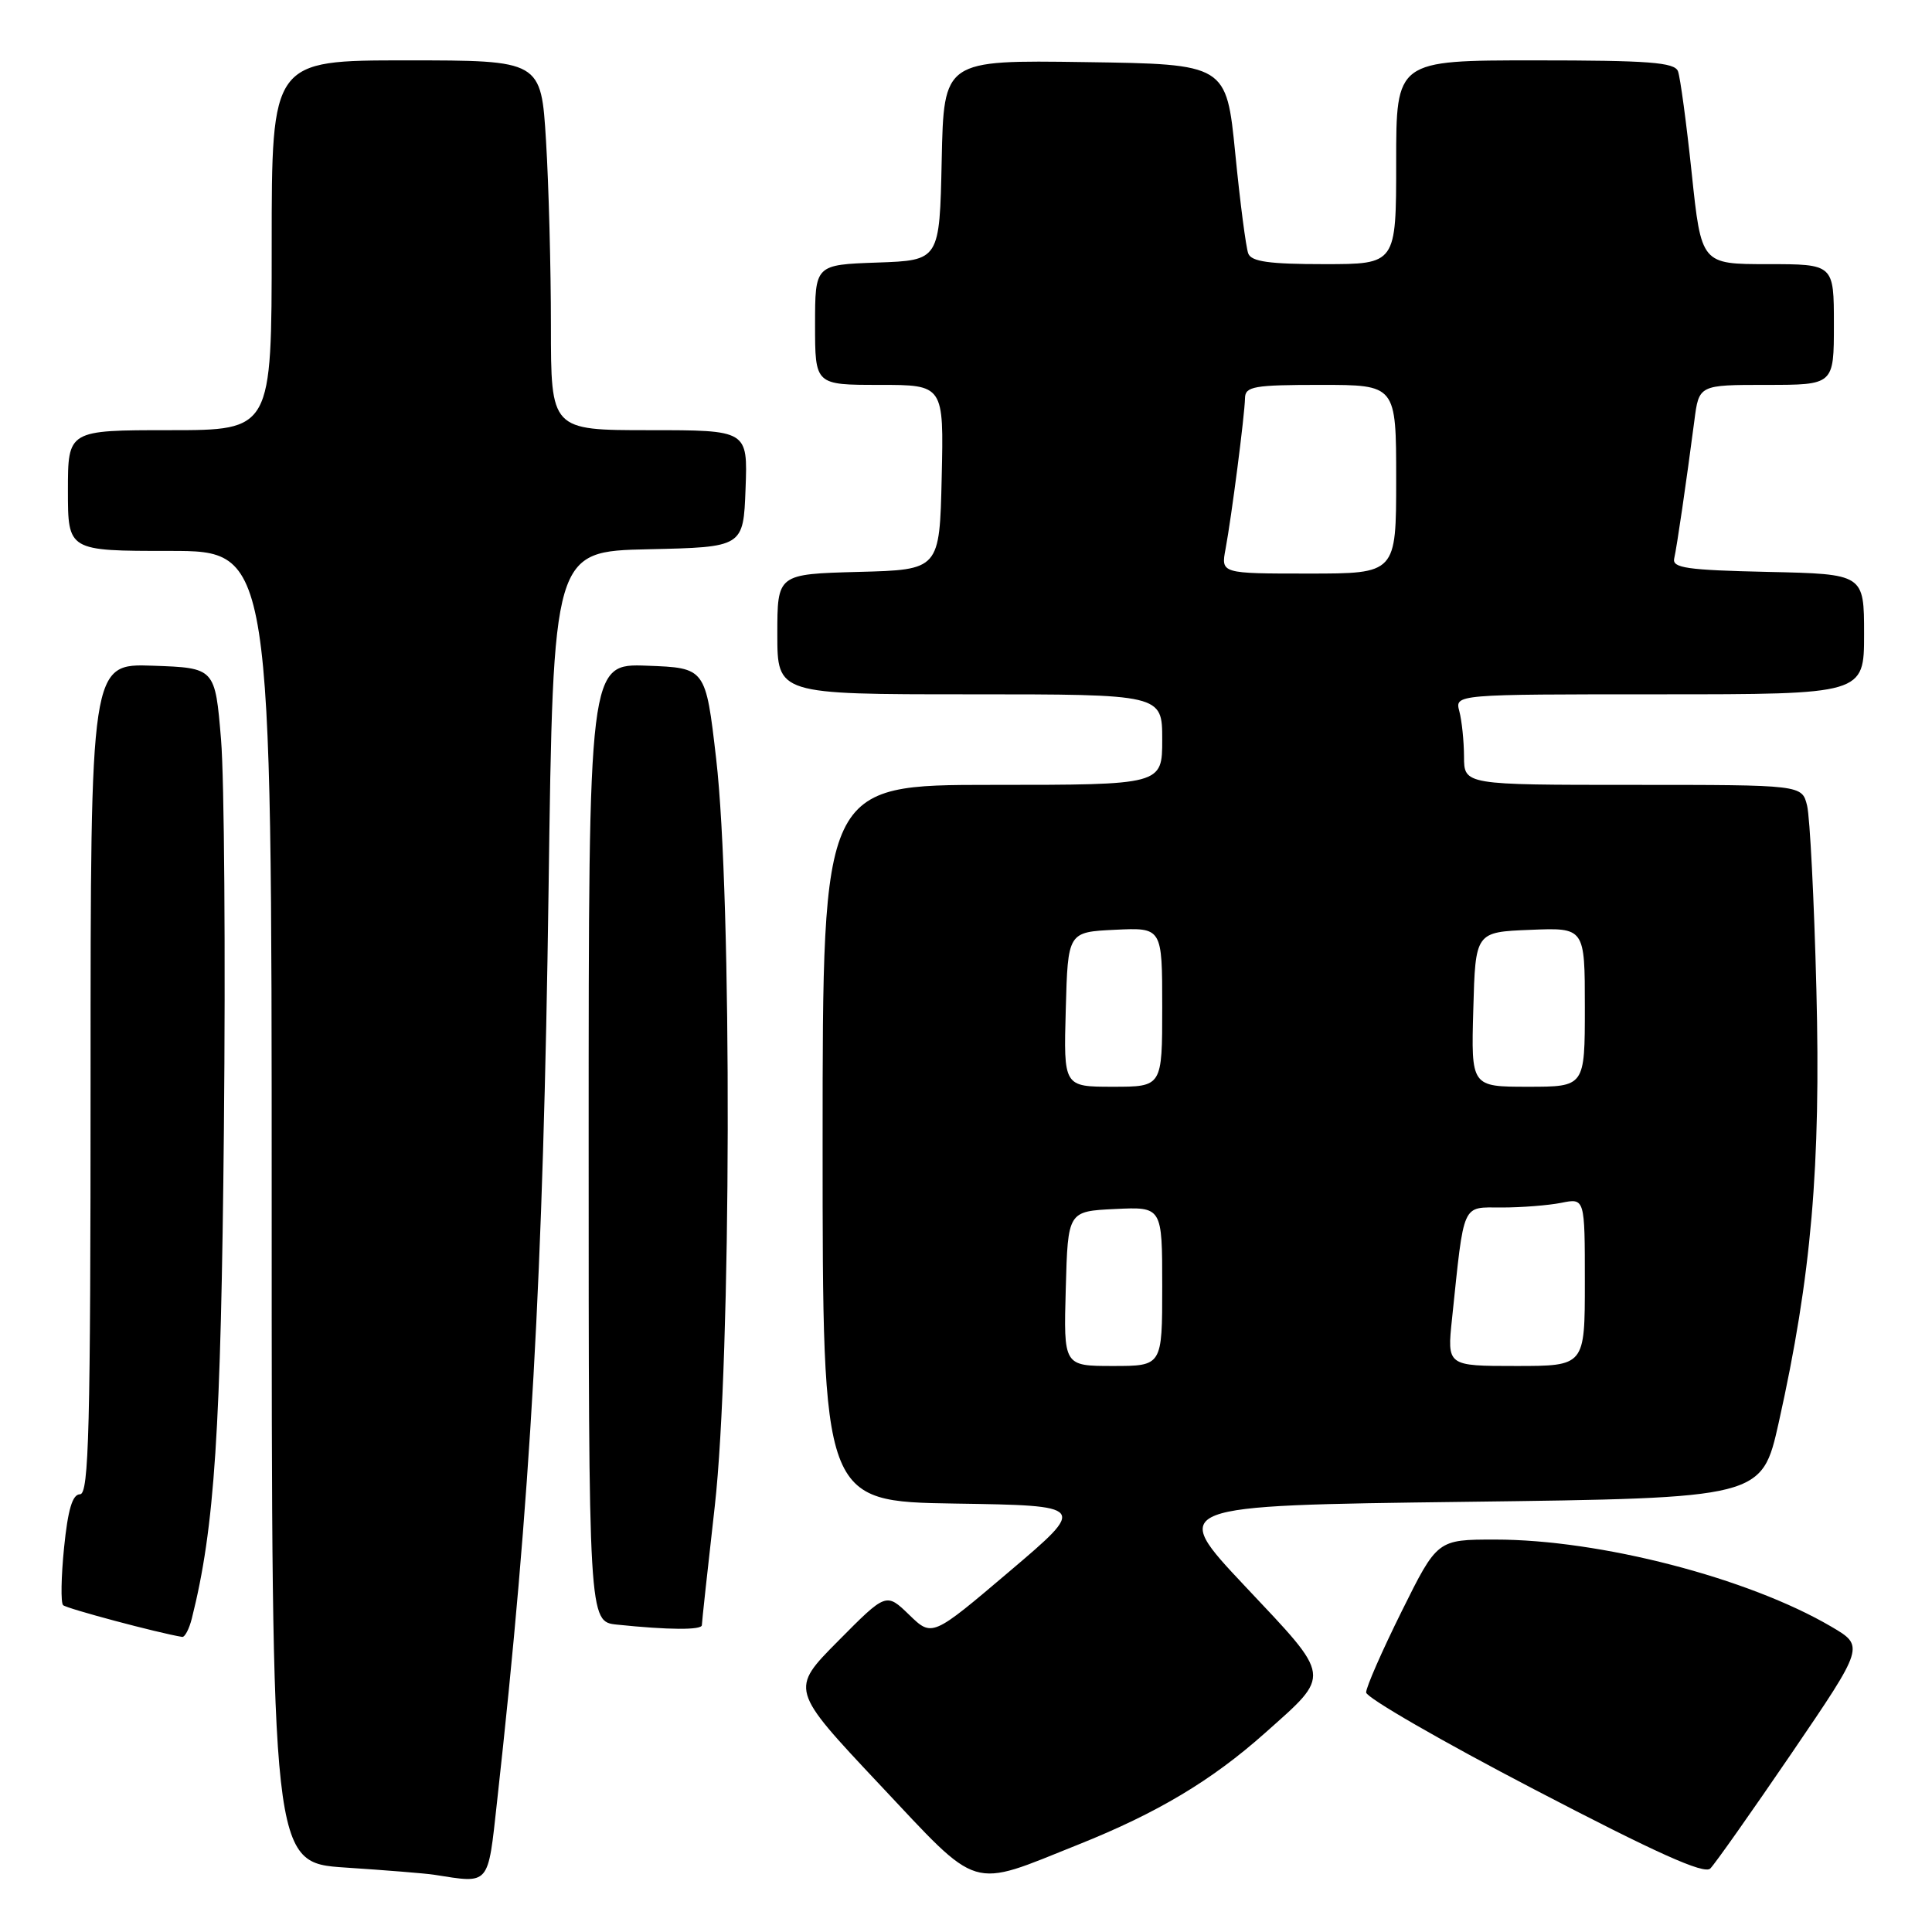 <?xml version="1.0" encoding="UTF-8" standalone="no"?>
<!DOCTYPE svg PUBLIC "-//W3C//DTD SVG 1.1//EN" "http://www.w3.org/Graphics/SVG/1.1/DTD/svg11.dtd" >
<svg xmlns="http://www.w3.org/2000/svg" xmlns:xlink="http://www.w3.org/1999/xlink" version="1.1" viewBox="0 0 256 256">
 <g >
 <path fill="currentColor"
d=" M 65.86 238.75 C 70.33 198.46 71.98 169.10 72.69 117.78 C 73.30 73.06 73.30 73.06 85.90 72.78 C 98.50 72.50 98.50 72.50 98.79 64.75 C 99.08 57.00 99.08 57.00 86.04 57.00 C 73.00 57.00 73.00 57.00 73.00 43.16 C 73.00 35.54 72.71 24.52 72.35 18.66 C 71.70 8.00 71.70 8.00 53.85 8.00 C 36.00 8.00 36.00 8.00 36.00 32.50 C 36.00 57.00 36.00 57.00 22.50 57.00 C 9.00 57.00 9.00 57.00 9.00 65.00 C 9.00 73.00 9.00 73.00 22.50 73.00 C 36.00 73.00 36.00 73.00 36.00 159.91 C 36.00 246.81 36.00 246.81 45.75 247.46 C 51.11 247.81 56.40 248.24 57.50 248.41 C 64.97 249.58 64.62 249.99 65.86 238.75 Z  M 142.92 244.40 C 153.35 240.23 160.53 235.94 167.59 229.66 C 176.47 221.75 176.56 222.48 165.01 210.22 C 154.92 199.50 154.92 199.50 194.18 199.00 C 233.45 198.50 233.45 198.50 235.69 188.50 C 240.02 169.08 241.28 154.57 240.68 131.08 C 240.38 119.21 239.82 108.26 239.45 106.75 C 238.77 104.00 238.77 104.00 216.38 104.00 C 194.00 104.00 194.00 104.00 193.99 100.25 C 193.98 98.19 193.70 95.49 193.37 94.25 C 192.77 92.00 192.77 92.00 219.88 92.00 C 247.00 92.00 247.00 92.00 247.00 84.03 C 247.00 76.06 247.00 76.06 234.25 75.78 C 223.52 75.54 221.55 75.26 221.84 74.00 C 222.20 72.44 223.43 64.00 224.51 55.75 C 225.12 51.00 225.12 51.00 234.06 51.00 C 243.00 51.00 243.00 51.00 243.00 43.00 C 243.00 35.00 243.00 35.00 234.21 35.00 C 225.43 35.00 225.43 35.00 224.16 22.94 C 223.46 16.30 222.64 10.23 222.34 9.44 C 221.89 8.26 218.46 8.00 203.39 8.00 C 185.00 8.00 185.00 8.00 185.00 21.50 C 185.00 35.00 185.00 35.00 175.47 35.00 C 168.19 35.00 165.81 34.67 165.40 33.59 C 165.10 32.81 164.32 26.85 163.68 20.34 C 162.50 8.50 162.50 8.50 143.78 8.23 C 125.06 7.96 125.06 7.96 124.78 21.23 C 124.50 34.50 124.50 34.50 116.25 34.79 C 108.00 35.08 108.00 35.08 108.00 43.04 C 108.00 51.00 108.00 51.00 116.53 51.00 C 125.06 51.00 125.06 51.00 124.78 63.25 C 124.50 75.50 124.50 75.50 113.75 75.78 C 103.00 76.07 103.00 76.07 103.00 84.03 C 103.00 92.00 103.00 92.00 128.50 92.00 C 154.00 92.00 154.00 92.00 154.00 98.00 C 154.00 104.00 154.00 104.00 131.50 104.00 C 109.00 104.00 109.00 104.00 109.00 151.48 C 109.00 198.95 109.00 198.95 126.52 199.23 C 144.03 199.50 144.03 199.50 133.77 208.21 C 123.51 216.92 123.51 216.92 120.47 213.97 C 117.42 211.02 117.42 211.02 111.06 217.44 C 104.70 223.85 104.70 223.85 116.48 236.38 C 130.02 250.77 128.30 250.25 142.92 244.40 Z  M 237.40 232.31 C 247.06 218.12 247.06 218.12 242.64 215.53 C 231.64 209.08 212.02 204.00 198.12 204.00 C 190.45 204.00 190.45 204.00 185.73 213.51 C 183.13 218.75 181.01 223.58 181.02 224.26 C 181.03 224.94 191.04 230.72 203.27 237.09 C 219.45 245.53 225.80 248.39 226.62 247.59 C 227.23 246.99 232.08 240.11 237.40 232.31 Z  M 25.42 214.45 C 28.45 202.39 29.28 189.67 29.67 149.50 C 29.89 126.40 29.72 103.22 29.29 98.00 C 28.50 88.50 28.50 88.50 20.25 88.21 C 12.00 87.92 12.00 87.92 12.00 142.96 C 12.00 189.44 11.78 198.00 10.60 198.00 C 9.60 198.00 9.00 200.02 8.49 205.06 C 8.10 208.94 8.04 212.38 8.36 212.69 C 8.81 213.14 20.99 216.39 24.14 216.90 C 24.49 216.95 25.07 215.85 25.42 214.45 Z  M 93.00 215.34 C 93.00 214.98 93.77 207.89 94.71 199.59 C 96.91 180.15 97.03 118.86 94.89 100.50 C 93.50 88.50 93.50 88.50 85.75 88.21 C 78.00 87.92 78.00 87.92 78.00 151.40 C 78.00 214.88 78.00 214.88 81.75 215.27 C 88.55 215.98 93.00 216.01 93.00 215.34 Z  M 141.22 170.75 C 141.50 160.50 141.50 160.50 147.75 160.20 C 154.00 159.90 154.00 159.90 154.00 170.45 C 154.00 181.00 154.00 181.00 147.47 181.00 C 140.93 181.00 140.93 181.00 141.22 170.75 Z  M 192.40 174.75 C 194.04 159.09 193.64 160.00 198.99 160.00 C 201.61 160.00 205.16 159.72 206.88 159.38 C 210.00 158.75 210.00 158.75 210.00 169.88 C 210.00 181.00 210.00 181.00 200.87 181.00 C 191.74 181.00 191.74 181.00 192.40 174.75 Z  M 141.22 133.75 C 141.50 123.50 141.50 123.50 147.75 123.20 C 154.00 122.90 154.00 122.90 154.00 133.45 C 154.00 144.00 154.00 144.00 147.47 144.00 C 140.93 144.00 140.93 144.00 141.22 133.75 Z  M 195.22 133.75 C 195.50 123.50 195.50 123.50 202.75 123.21 C 210.00 122.91 210.00 122.91 210.00 133.46 C 210.00 144.00 210.00 144.00 202.47 144.00 C 194.93 144.00 194.93 144.00 195.22 133.75 Z  M 162.39 72.75 C 163.19 68.47 164.93 54.98 164.97 52.75 C 165.00 51.20 166.15 51.00 175.00 51.00 C 185.00 51.00 185.00 51.00 185.00 63.50 C 185.00 76.00 185.00 76.00 173.39 76.00 C 161.78 76.00 161.78 76.00 162.39 72.75 Z "/>
</g>
</svg>